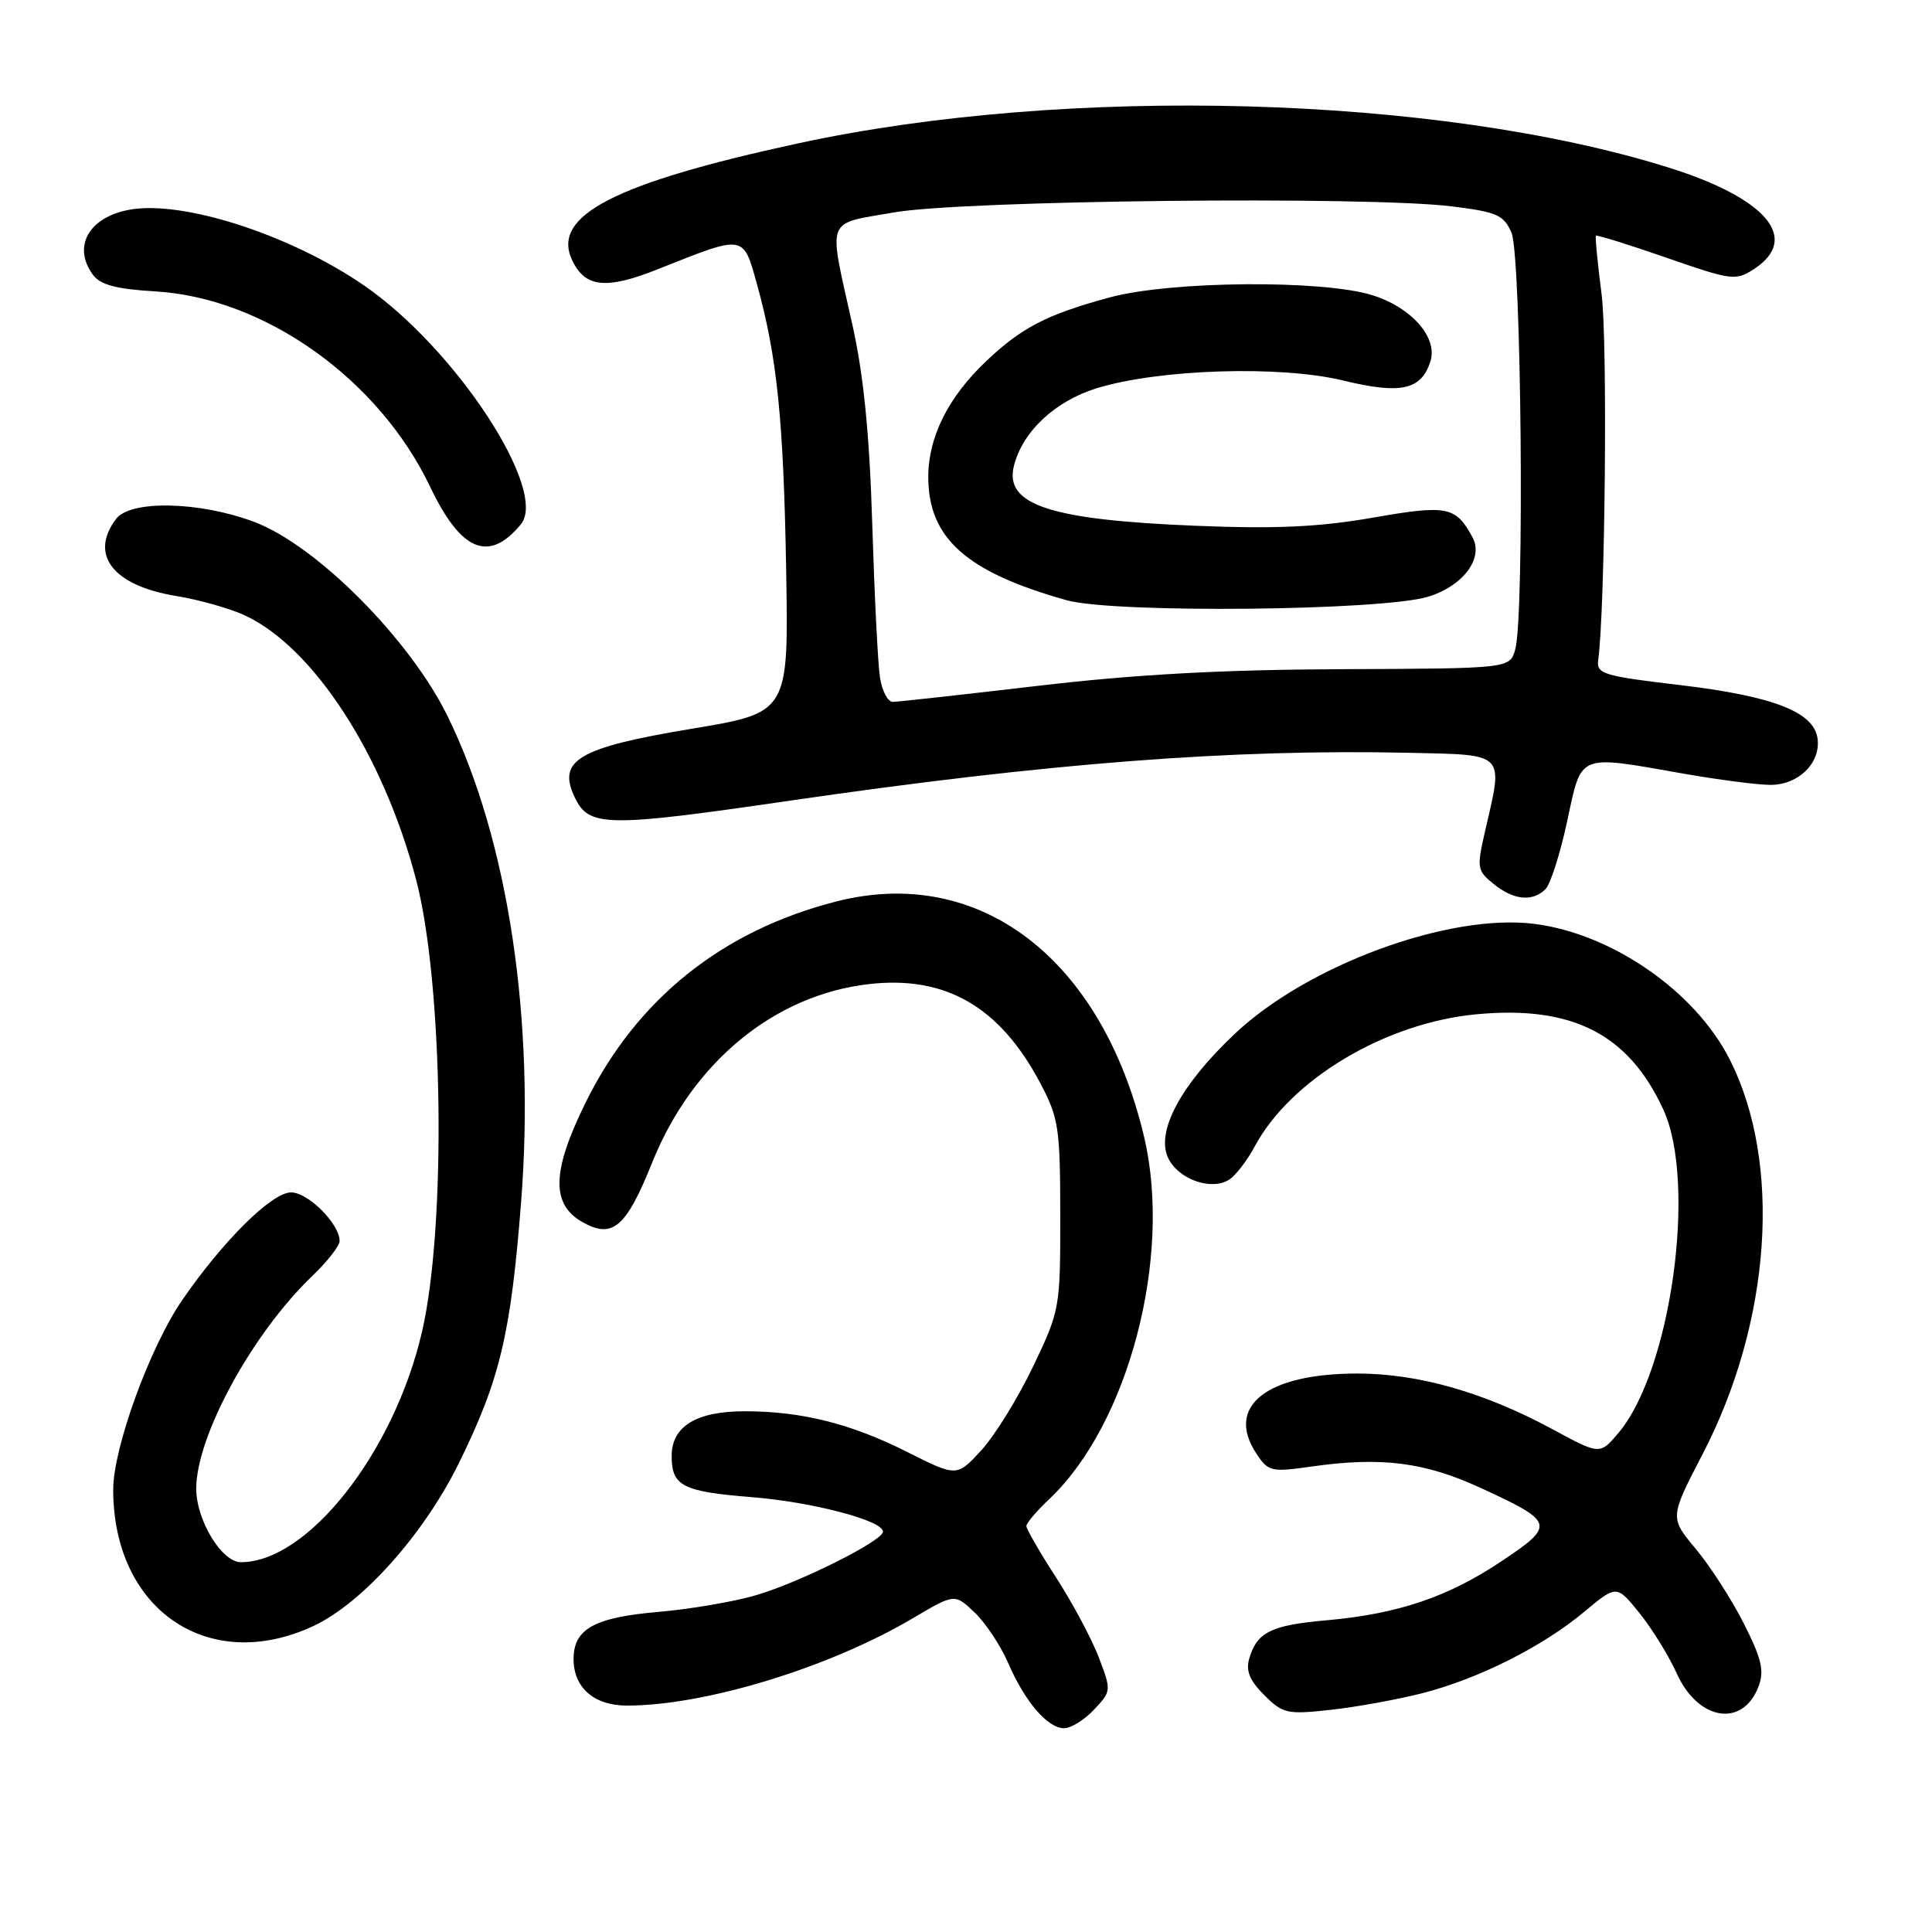 <?xml version="1.0" encoding="UTF-8" standalone="no"?>
<!DOCTYPE svg PUBLIC "-//W3C//DTD SVG 1.1//EN" "http://www.w3.org/Graphics/SVG/1.1/DTD/svg11.dtd" >
<svg xmlns="http://www.w3.org/2000/svg" xmlns:xlink="http://www.w3.org/1999/xlink" version="1.1" viewBox="0 0 256 256">
 <g >
 <path fill="currentColor"
d=" M 144.97 226.53 C 147.27 224.09 147.27 224.00 145.59 219.60 C 144.65 217.14 142.11 212.39 139.94 209.03 C 137.77 205.68 136.00 202.61 136.00 202.21 C 136.00 201.82 137.36 200.21 139.02 198.65 C 149.54 188.72 155.35 166.57 151.61 150.69 C 146.03 127.05 129.85 114.63 110.89 119.43 C 95.72 123.28 84.36 132.37 77.60 146.09 C 73.09 155.23 72.99 159.60 77.24 161.97 C 81.18 164.17 82.97 162.63 86.41 154.06 C 91.74 140.78 102.58 131.84 115.12 130.40 C 125.28 129.23 132.47 133.38 137.83 143.50 C 140.28 148.13 140.48 149.42 140.49 161.00 C 140.50 173.31 140.45 173.62 136.89 181.07 C 134.90 185.23 131.81 190.23 130.03 192.17 C 126.79 195.70 126.79 195.70 120.22 192.40 C 112.74 188.63 106.22 187.00 98.67 187.00 C 92.26 187.00 89.00 189.00 89.00 192.93 C 89.00 196.91 90.42 197.64 99.61 198.38 C 107.64 199.02 117.00 201.48 117.00 202.95 C 117.00 204.16 106.04 209.65 100.19 211.37 C 97.27 212.23 91.42 213.23 87.19 213.59 C 78.74 214.32 76.00 215.85 76.00 219.83 C 76.00 223.62 78.72 226.00 83.07 226.00 C 93.44 226.00 109.89 220.97 120.97 214.42 C 126.50 211.15 126.50 211.15 129.13 213.65 C 130.58 215.02 132.57 218.03 133.57 220.32 C 135.79 225.47 138.81 229.00 141.00 229.00 C 141.91 229.00 143.70 227.89 144.97 226.53 Z  M 188.42 224.37 C 195.90 222.46 204.37 218.20 209.91 213.58 C 214.21 209.99 214.21 209.99 217.24 213.74 C 218.90 215.81 221.13 219.41 222.18 221.74 C 225.00 228.01 230.92 228.96 233.01 223.48 C 233.80 221.40 233.44 219.82 231.08 215.15 C 229.48 211.98 226.61 207.52 224.70 205.24 C 221.24 201.09 221.24 201.09 225.60 192.69 C 234.72 175.11 236.16 154.03 229.16 140.31 C 224.58 131.33 213.60 123.73 203.33 122.42 C 192.02 120.98 173.24 127.87 163.59 137.01 C 156.48 143.72 153.17 149.88 154.76 153.38 C 156.07 156.24 160.46 157.83 162.87 156.31 C 163.72 155.77 165.25 153.79 166.25 151.92 C 171.03 143.00 183.62 135.50 195.71 134.39 C 208.35 133.22 215.78 137.01 220.39 147.00 C 224.87 156.71 221.44 181.57 214.47 189.85 C 212.00 192.78 212.00 192.78 205.75 189.40 C 196.73 184.51 187.96 182.00 179.86 182.00 C 167.83 182.00 162.36 186.32 166.45 192.57 C 168.05 195.00 168.41 195.09 173.81 194.32 C 183.05 193.01 188.77 193.74 196.18 197.15 C 206.03 201.69 206.14 202.07 198.93 206.89 C 191.81 211.64 185.22 213.86 175.74 214.70 C 168.45 215.34 166.57 216.27 165.54 219.73 C 165.05 221.38 165.57 222.66 167.51 224.60 C 169.98 227.07 170.55 227.20 176.33 226.56 C 179.72 226.19 185.16 225.20 188.42 224.37 Z  M 41.54 215.45 C 48.01 212.42 56.12 203.35 60.78 193.92 C 66.25 182.81 67.68 176.82 69.05 159.28 C 70.93 135.14 67.35 111.39 59.36 95.00 C 54.36 84.74 41.93 72.24 33.65 69.14 C 26.40 66.43 17.30 66.24 15.39 68.75 C 11.78 73.50 14.98 77.61 23.34 78.97 C 26.44 79.48 30.58 80.65 32.55 81.59 C 41.63 85.90 50.79 100.06 55.12 116.50 C 58.74 130.23 59.17 162.50 55.91 176.50 C 52.20 192.49 40.78 207.00 31.92 207.00 C 29.38 207.00 26.01 201.44 26.00 197.26 C 26.00 190.30 33.43 176.68 41.40 169.05 C 43.38 167.16 45.00 165.08 45.00 164.44 C 45.00 162.17 40.84 158.00 38.56 158.00 C 36.02 158.00 29.50 164.46 24.11 172.32 C 19.84 178.55 15.00 191.86 15.00 197.38 C 15.00 213.32 27.65 221.93 41.54 215.45 Z  M 204.79 117.81 C 205.45 117.15 206.74 113.10 207.66 108.81 C 209.61 99.74 208.94 100.02 223.00 102.50 C 227.68 103.32 232.89 104.00 234.60 104.00 C 238.33 104.00 241.29 101.07 240.83 97.83 C 240.33 94.32 234.92 92.23 222.49 90.76 C 212.47 89.58 211.52 89.29 211.77 87.48 C 212.69 80.61 213.03 45.22 212.22 39.00 C 211.69 34.88 211.35 31.38 211.47 31.24 C 211.59 31.10 215.78 32.40 220.79 34.14 C 229.50 37.17 229.99 37.23 232.44 35.63 C 238.60 31.59 234.05 26.24 221.00 22.17 C 190.39 12.61 141.46 11.26 105.74 19.00 C 81.49 24.25 73.11 28.56 75.77 34.38 C 77.47 38.12 80.27 38.43 87.25 35.64 C 98.74 31.06 98.46 31.02 100.31 37.68 C 102.97 47.30 103.82 55.55 104.17 75.46 C 104.50 94.43 104.50 94.43 91.68 96.56 C 76.64 99.06 73.80 100.72 76.15 105.64 C 78.04 109.61 80.24 109.65 104.69 106.09 C 138.89 101.11 163.23 99.23 186.75 99.75 C 199.61 100.04 199.21 99.62 196.80 110.05 C 195.66 115.00 195.71 115.35 197.91 117.13 C 200.56 119.28 203.07 119.53 204.79 117.81 Z  M 69.01 69.49 C 72.72 65.01 60.35 46.15 48.23 37.82 C 38.50 31.12 24.27 26.52 17.21 27.78 C 11.78 28.75 9.56 32.65 12.31 36.41 C 13.29 37.74 15.37 38.30 20.56 38.61 C 35.06 39.46 50.18 50.21 57.00 64.51 C 61.09 73.07 64.77 74.60 69.01 69.49 Z  M 116.60 89.75 C 116.32 87.96 115.87 78.85 115.58 69.50 C 115.21 57.46 114.44 49.73 112.94 43.00 C 109.72 28.54 109.26 29.76 118.50 28.14 C 127.68 26.54 181.07 25.96 192.31 27.34 C 198.35 28.08 199.25 28.47 200.28 30.84 C 201.59 33.81 202.02 81.65 200.78 86.04 C 200.07 88.58 200.07 88.58 177.78 88.67 C 161.91 88.73 150.32 89.37 137.50 90.88 C 127.60 92.04 118.96 93.00 118.30 93.00 C 117.63 93.00 116.87 91.54 116.60 89.75 Z  M 189.26 79.06 C 193.87 77.64 196.60 73.99 195.13 71.23 C 192.91 67.09 191.79 66.86 181.87 68.60 C 174.79 69.83 169.08 70.10 158.50 69.67 C 139.12 68.89 133.06 66.90 134.35 61.73 C 135.49 57.18 139.81 53.14 145.33 51.44 C 153.60 48.90 169.63 48.40 177.93 50.41 C 185.61 52.28 188.33 51.69 189.54 47.88 C 190.53 44.74 187.07 40.77 181.90 39.13 C 175.35 37.05 155.14 37.21 147.04 39.41 C 138.71 41.67 135.37 43.40 130.67 47.86 C 125.63 52.63 123.00 57.92 123.00 63.21 C 123.01 71.32 128.04 75.80 141.32 79.53 C 147.57 81.29 183.20 80.94 189.26 79.06 Z "/>
</g>
</svg>